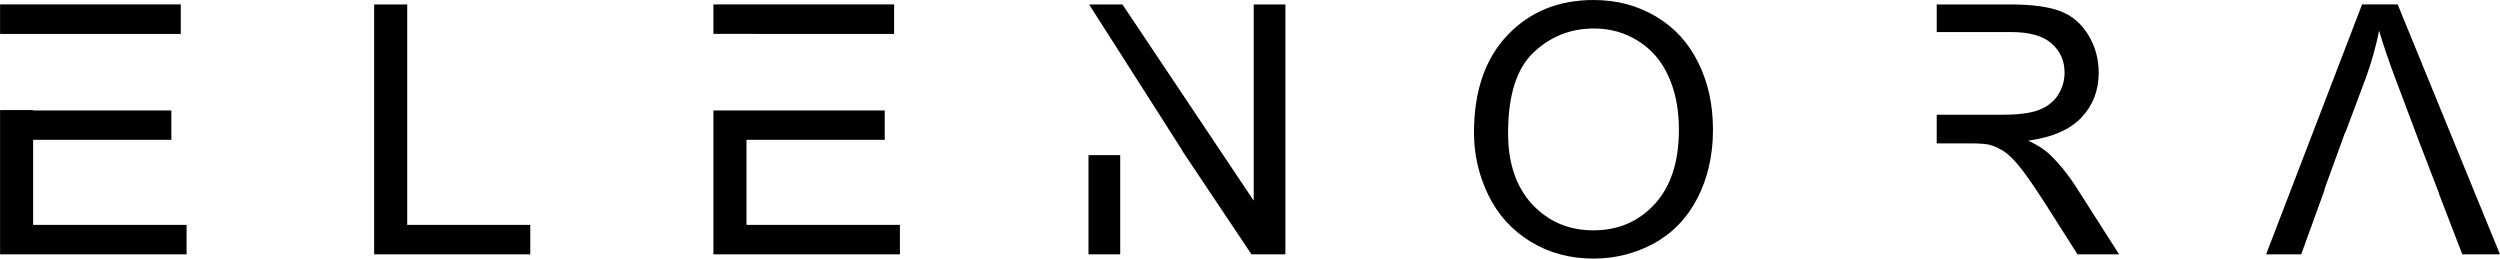<?xml version="1.0" encoding="UTF-8"?>
<svg width="141.46mm" height="14.633mm" version="1.1" viewBox="0 0 141.46 14.633" xmlns="http://www.w3.org/2000/svg" xmlns:cc="http://creativecommons.org/ns#" xmlns:dc="http://purl.org/dc/elements/1.1/" xmlns:rdf="http://www.w3.org/1999/02/22-rdf-syntax-ns#">
<g transform="translate(-26.034 -152.86)">
<path d="m116.21 152.86c-1.994 0-3.621 0.665-4.881 1.996-1.26 1.325-1.891 3.161-1.891 5.508 0 1.241 0.27 2.418 0.81 3.53s1.335 1.99 2.383 2.633c1.048 0.643 2.238 0.965 3.569 0.965 1.228 0 2.373-0.289 3.434-0.868 1.061-0.585 1.881-1.444 2.459-2.575 0.579-1.132 0.868-2.415 0.868-3.849 0-1.415-0.277-2.678-0.83-3.791-0.547-1.119-1.344-1.991-2.392-2.614-1.048-0.624-2.225-0.935-3.53-0.935zm-90.172 0.251v1.668h2.517v5.7e-4h7.708v-1.669h-10.225zm21.166 0v14.141h8.836v-1.669h-6.965v-12.472zm19.198 0v1.667h2.348v1e-3h7.877v-1.669h-10.225zm21.257 0 5.283 8.278-0.02-9e-3 3.925 5.872h1.92v-14.141h-1.794v11.103l-7.428-11.103h-1.887zm47.962 0v1.563h4.205c1.048 0 1.813 0.215 2.296 0.646 0.489 0.431 0.733 0.981 0.733 1.65 0 0.457-0.125 0.881-0.376 1.273-0.251 0.386-0.617 0.669-1.1 0.849-0.482 0.174-1.151 0.26-2.006 0.26h-3.752v1.621h1.9c0.482 0 0.83 0.023 1.042 0.068 0.289 0.071 0.572 0.196 0.849 0.376 0.283 0.18 0.601 0.495 0.955 0.945 0.354 0.45 0.804 1.1 1.351 1.949l1.871 2.942h2.354l-2.459-3.849c-0.489-0.752-1.007-1.379-1.553-1.881-0.257-0.232-0.633-0.467-1.128-0.704 1.357-0.186 2.36-0.624 3.01-1.312s0.974-1.534 0.974-2.537c0-0.778-0.196-1.489-0.588-2.132-0.392-0.643-0.917-1.09-1.573-1.341-0.656-0.257-1.614-0.386-2.875-0.386zm24.069 0-5.431 14.141h1.987l1.329-3.667-0.022 4e-3 1.183-3.256 0.013 0.016 1.143-3.053c0.328-0.894 0.582-1.794 0.762-2.701 0.219 0.765 0.553 1.743 1.003 2.933l1.274 3.382 1.113 2.892-0.013-3e-3 1.329 3.452h2.132l-5.788-14.141h-2.016zm-43.47 1.36c0.932 0 1.771 0.238 2.517 0.714 0.752 0.469 1.322 1.135 1.708 1.997 0.392 0.855 0.588 1.859 0.588 3.01 0 1.82-0.457 3.225-1.37 4.215-0.907 0.99-2.064 1.486-3.473 1.486-1.383 0-2.534-0.489-3.453-1.466-0.913-0.984-1.37-2.328-1.37-4.032 0-2.129 0.476-3.646 1.428-4.553 0.958-0.913 2.1-1.37 3.425-1.37zm-90.182 4.617v8.165h10.553v-1.669h-8.682v-4.813h7.823v-1.659h-7.823v-0.023h-1.871zm42.712 0.023v5.5e-4h-2.348v8.141h10.553v-1.669h-8.682v-4.813h7.823v-1.659h-7.347zm18.876 2.526v5.616h1.794v-5.616z"/>
</g>
</svg>
